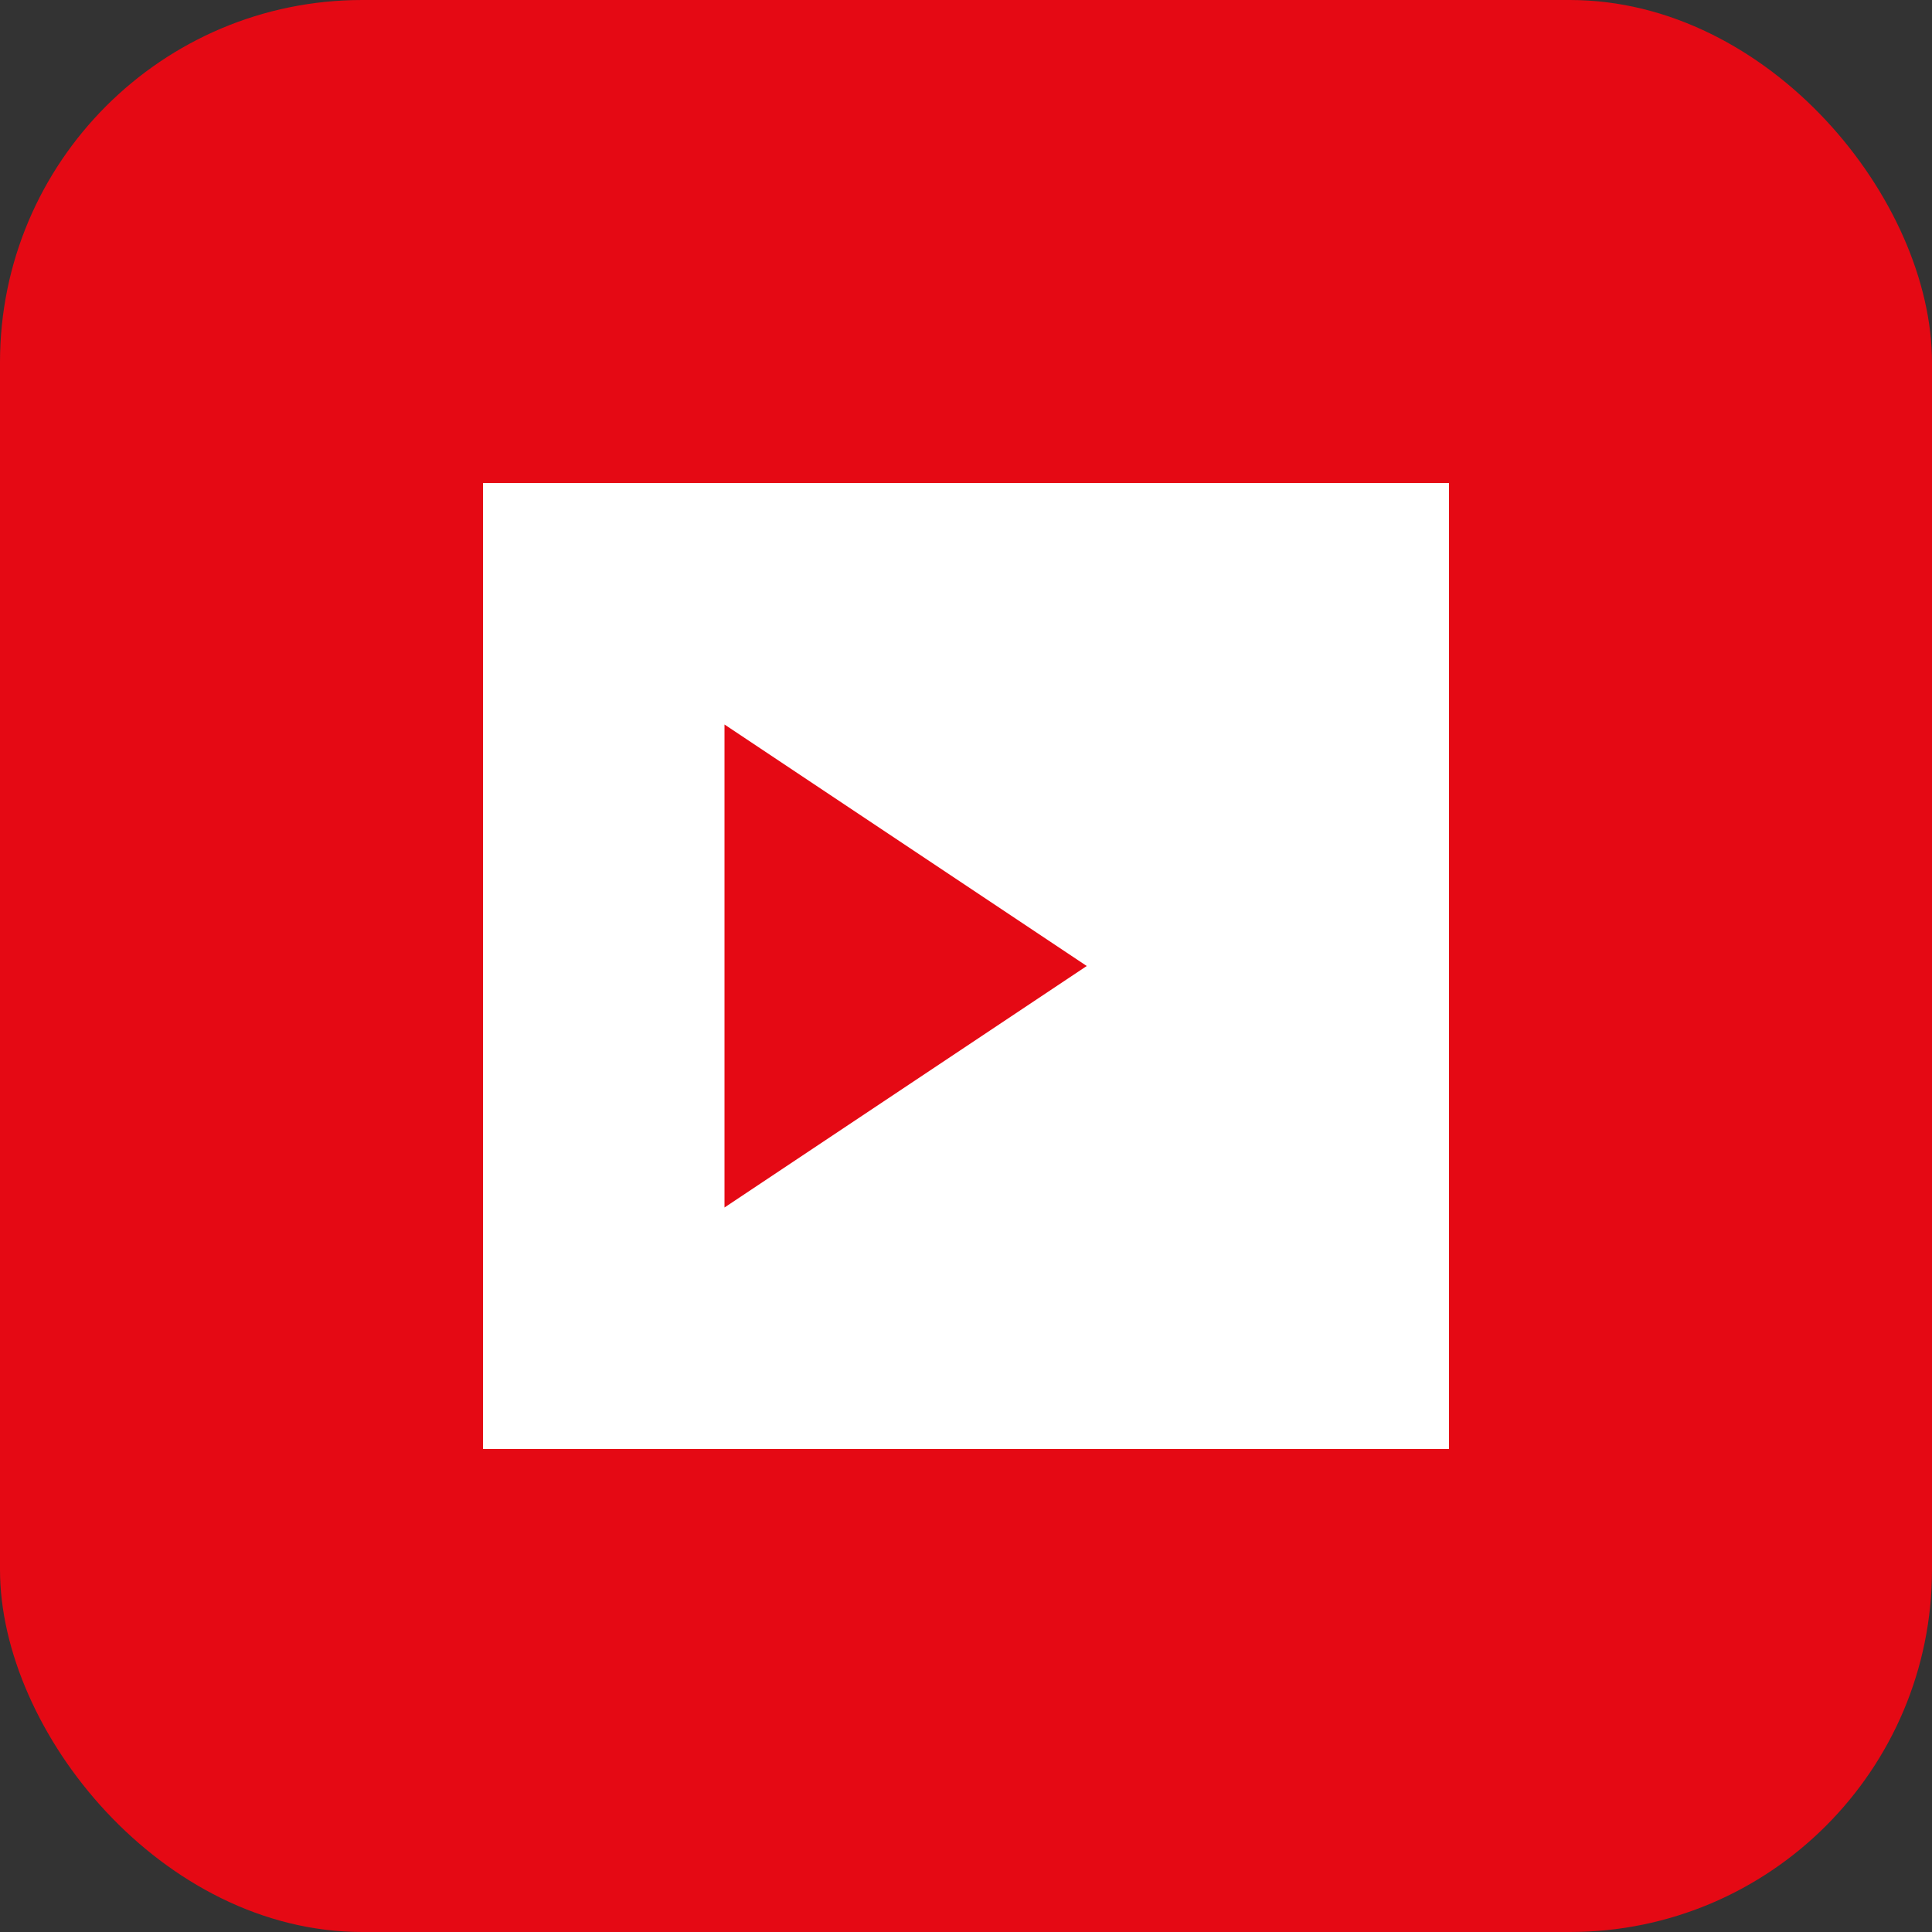<!-- Favicon -->
<svg width="32" height="32" viewBox="0 0 32 32" fill="none" xmlns="http://www.w3.org/2000/svg">
  <rect x="0" y="0" width="32" height="32" fill="#333333" stroke="none"/>
  <rect width="32" height="32" rx="6" fill="#e50914"/>
  <path d="M8 8h16v16H8z" fill="#fff"/>
  <path d="M12 12v8l6-4-6-4z" fill="#e50914"/>
</svg>

